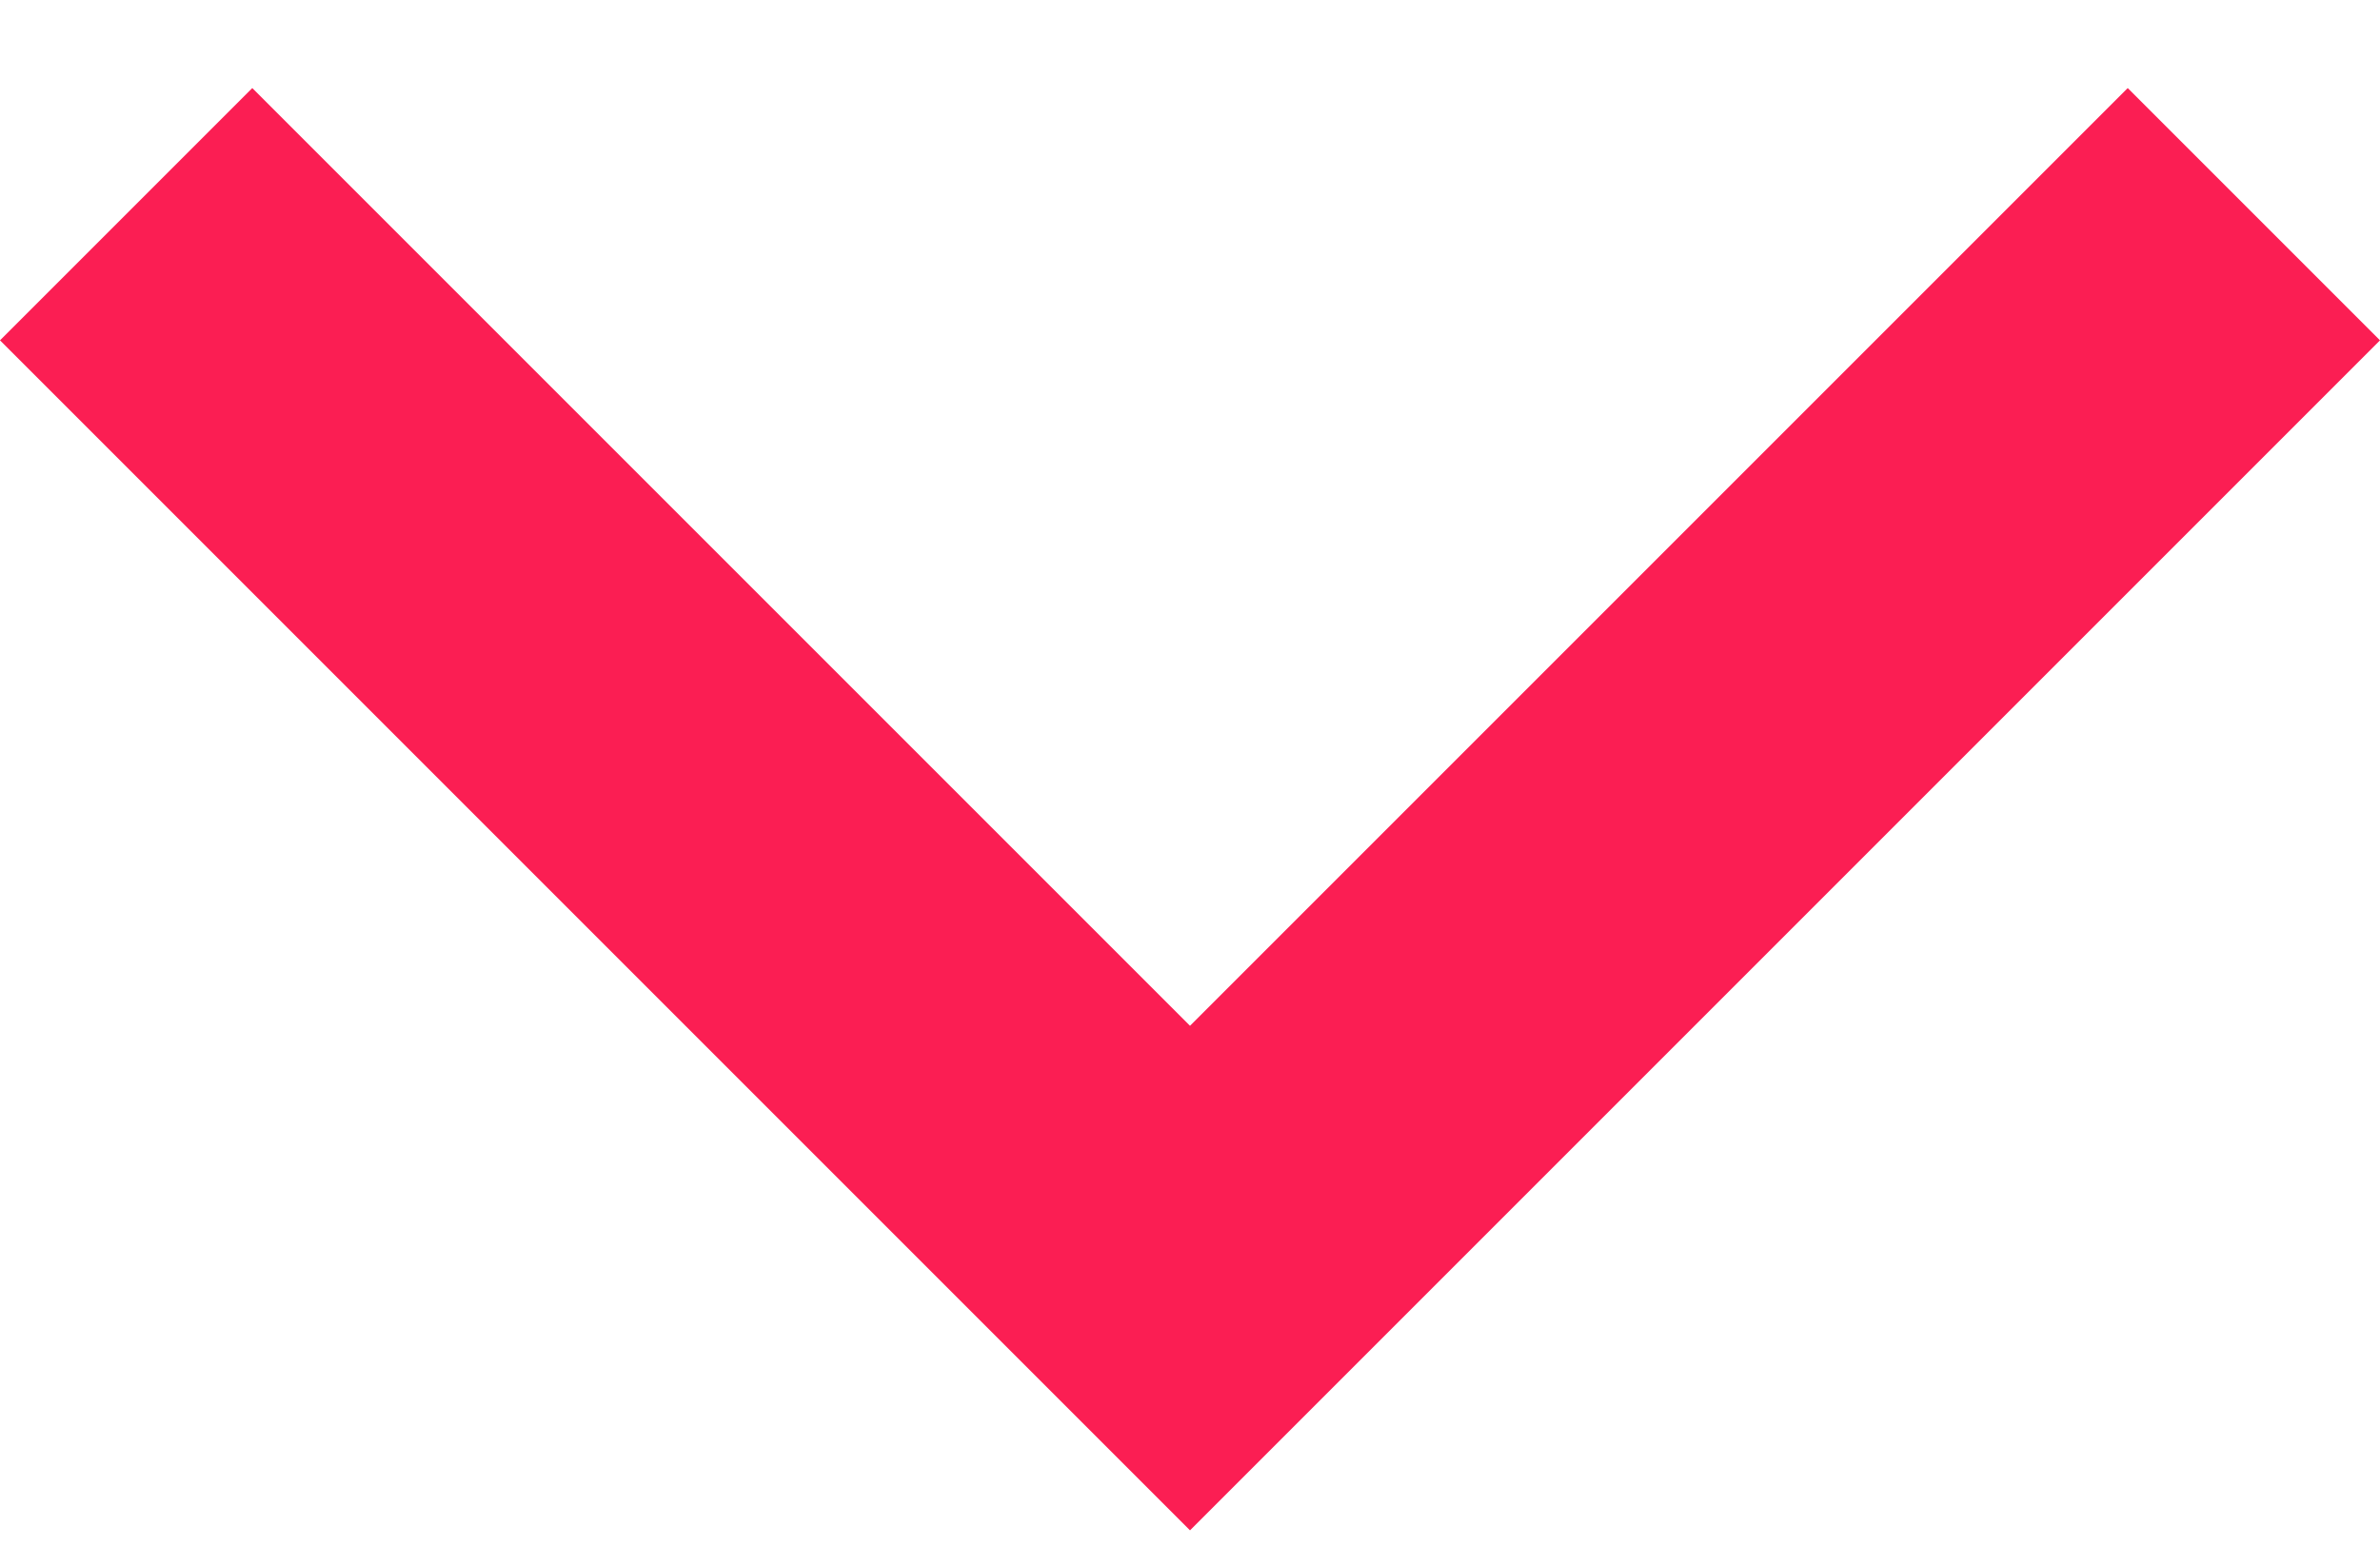 <svg width="20" height="13" viewBox="0 0 20 13" fill="none" xmlns="http://www.w3.org/2000/svg">
<path d="M17.88 0.74L10 8.62L2.12 0.74L-9.26681e-08 2.86L10 12.86L20 2.86L17.88 0.74Z" fill="#FB1E53"/>
</svg>
